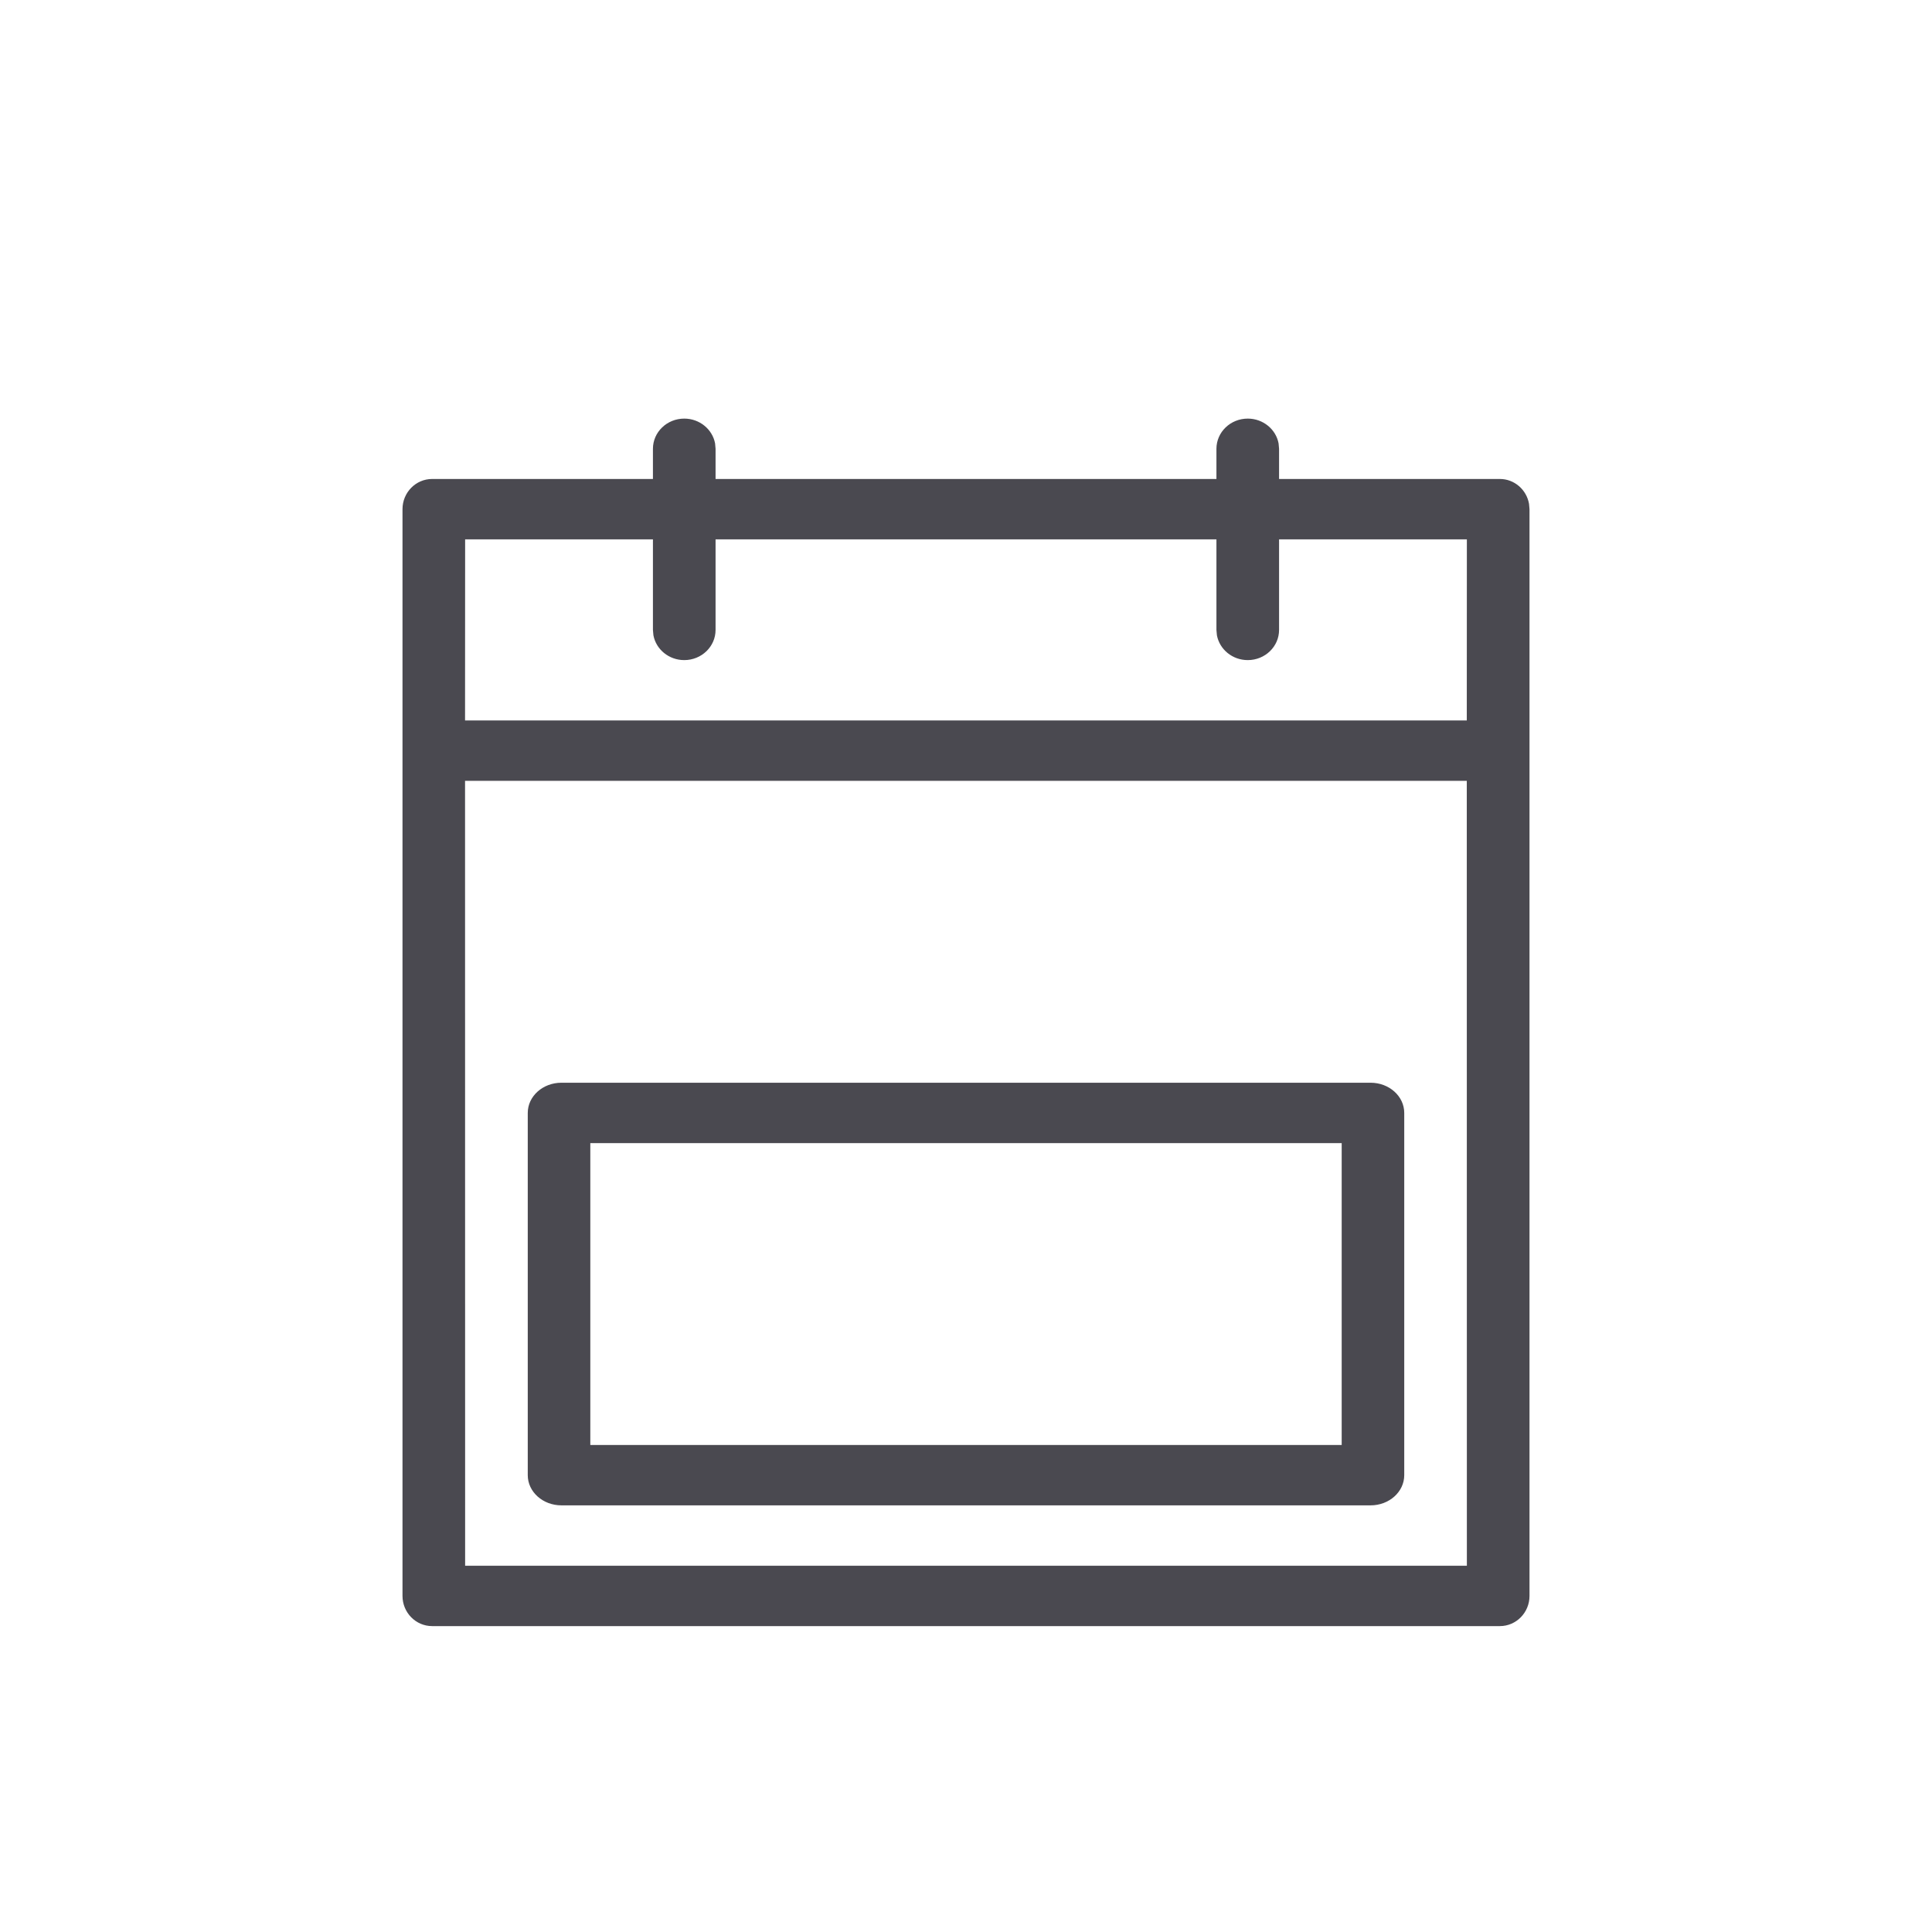 <svg width="24" height="24" viewBox="0 0 24 24" fill="none" xmlns="http://www.w3.org/2000/svg">
<path fill-rule="evenodd" clip-rule="evenodd" d="M15.5 5.2C15.691 5.2 15.85 5.333 15.883 5.508L15.889 5.575V5.95H18.632C18.812 5.95 18.963 6.083 18.994 6.258L19 6.325V19.825C19 20.032 18.835 20.2 18.632 20.2H5.368C5.165 20.2 5 20.032 5 19.825V6.325C5 6.118 5.165 5.95 5.368 5.95H8.111V5.575C8.111 5.368 8.285 5.2 8.5 5.2C8.691 5.2 8.85 5.333 8.883 5.508L8.889 5.575V5.95H15.111V5.575C15.111 5.368 15.285 5.2 15.5 5.2ZM18.221 9.7H5.777L5.778 19.45H18.222L18.221 9.7ZM17.026 13.45C17.257 13.45 17.444 13.618 17.444 13.825V18.325C17.444 18.532 17.257 18.7 17.026 18.7H6.974C6.743 18.7 6.556 18.532 6.556 18.325V13.825C6.556 13.618 6.743 13.45 6.974 13.45H17.026ZM16.667 14.2H7.333V17.95H16.667V14.2ZM8.111 6.7H5.778L5.777 8.95H18.221L18.222 6.7H15.889V7.825C15.889 8.032 15.715 8.2 15.5 8.2C15.309 8.2 15.15 8.067 15.117 7.892L15.111 7.825V6.7H8.889V7.825C8.889 8.032 8.715 8.2 8.5 8.2C8.309 8.2 8.15 8.067 8.117 7.892L8.111 7.825V6.7Z" fill="#4A4950"/>
</svg>
